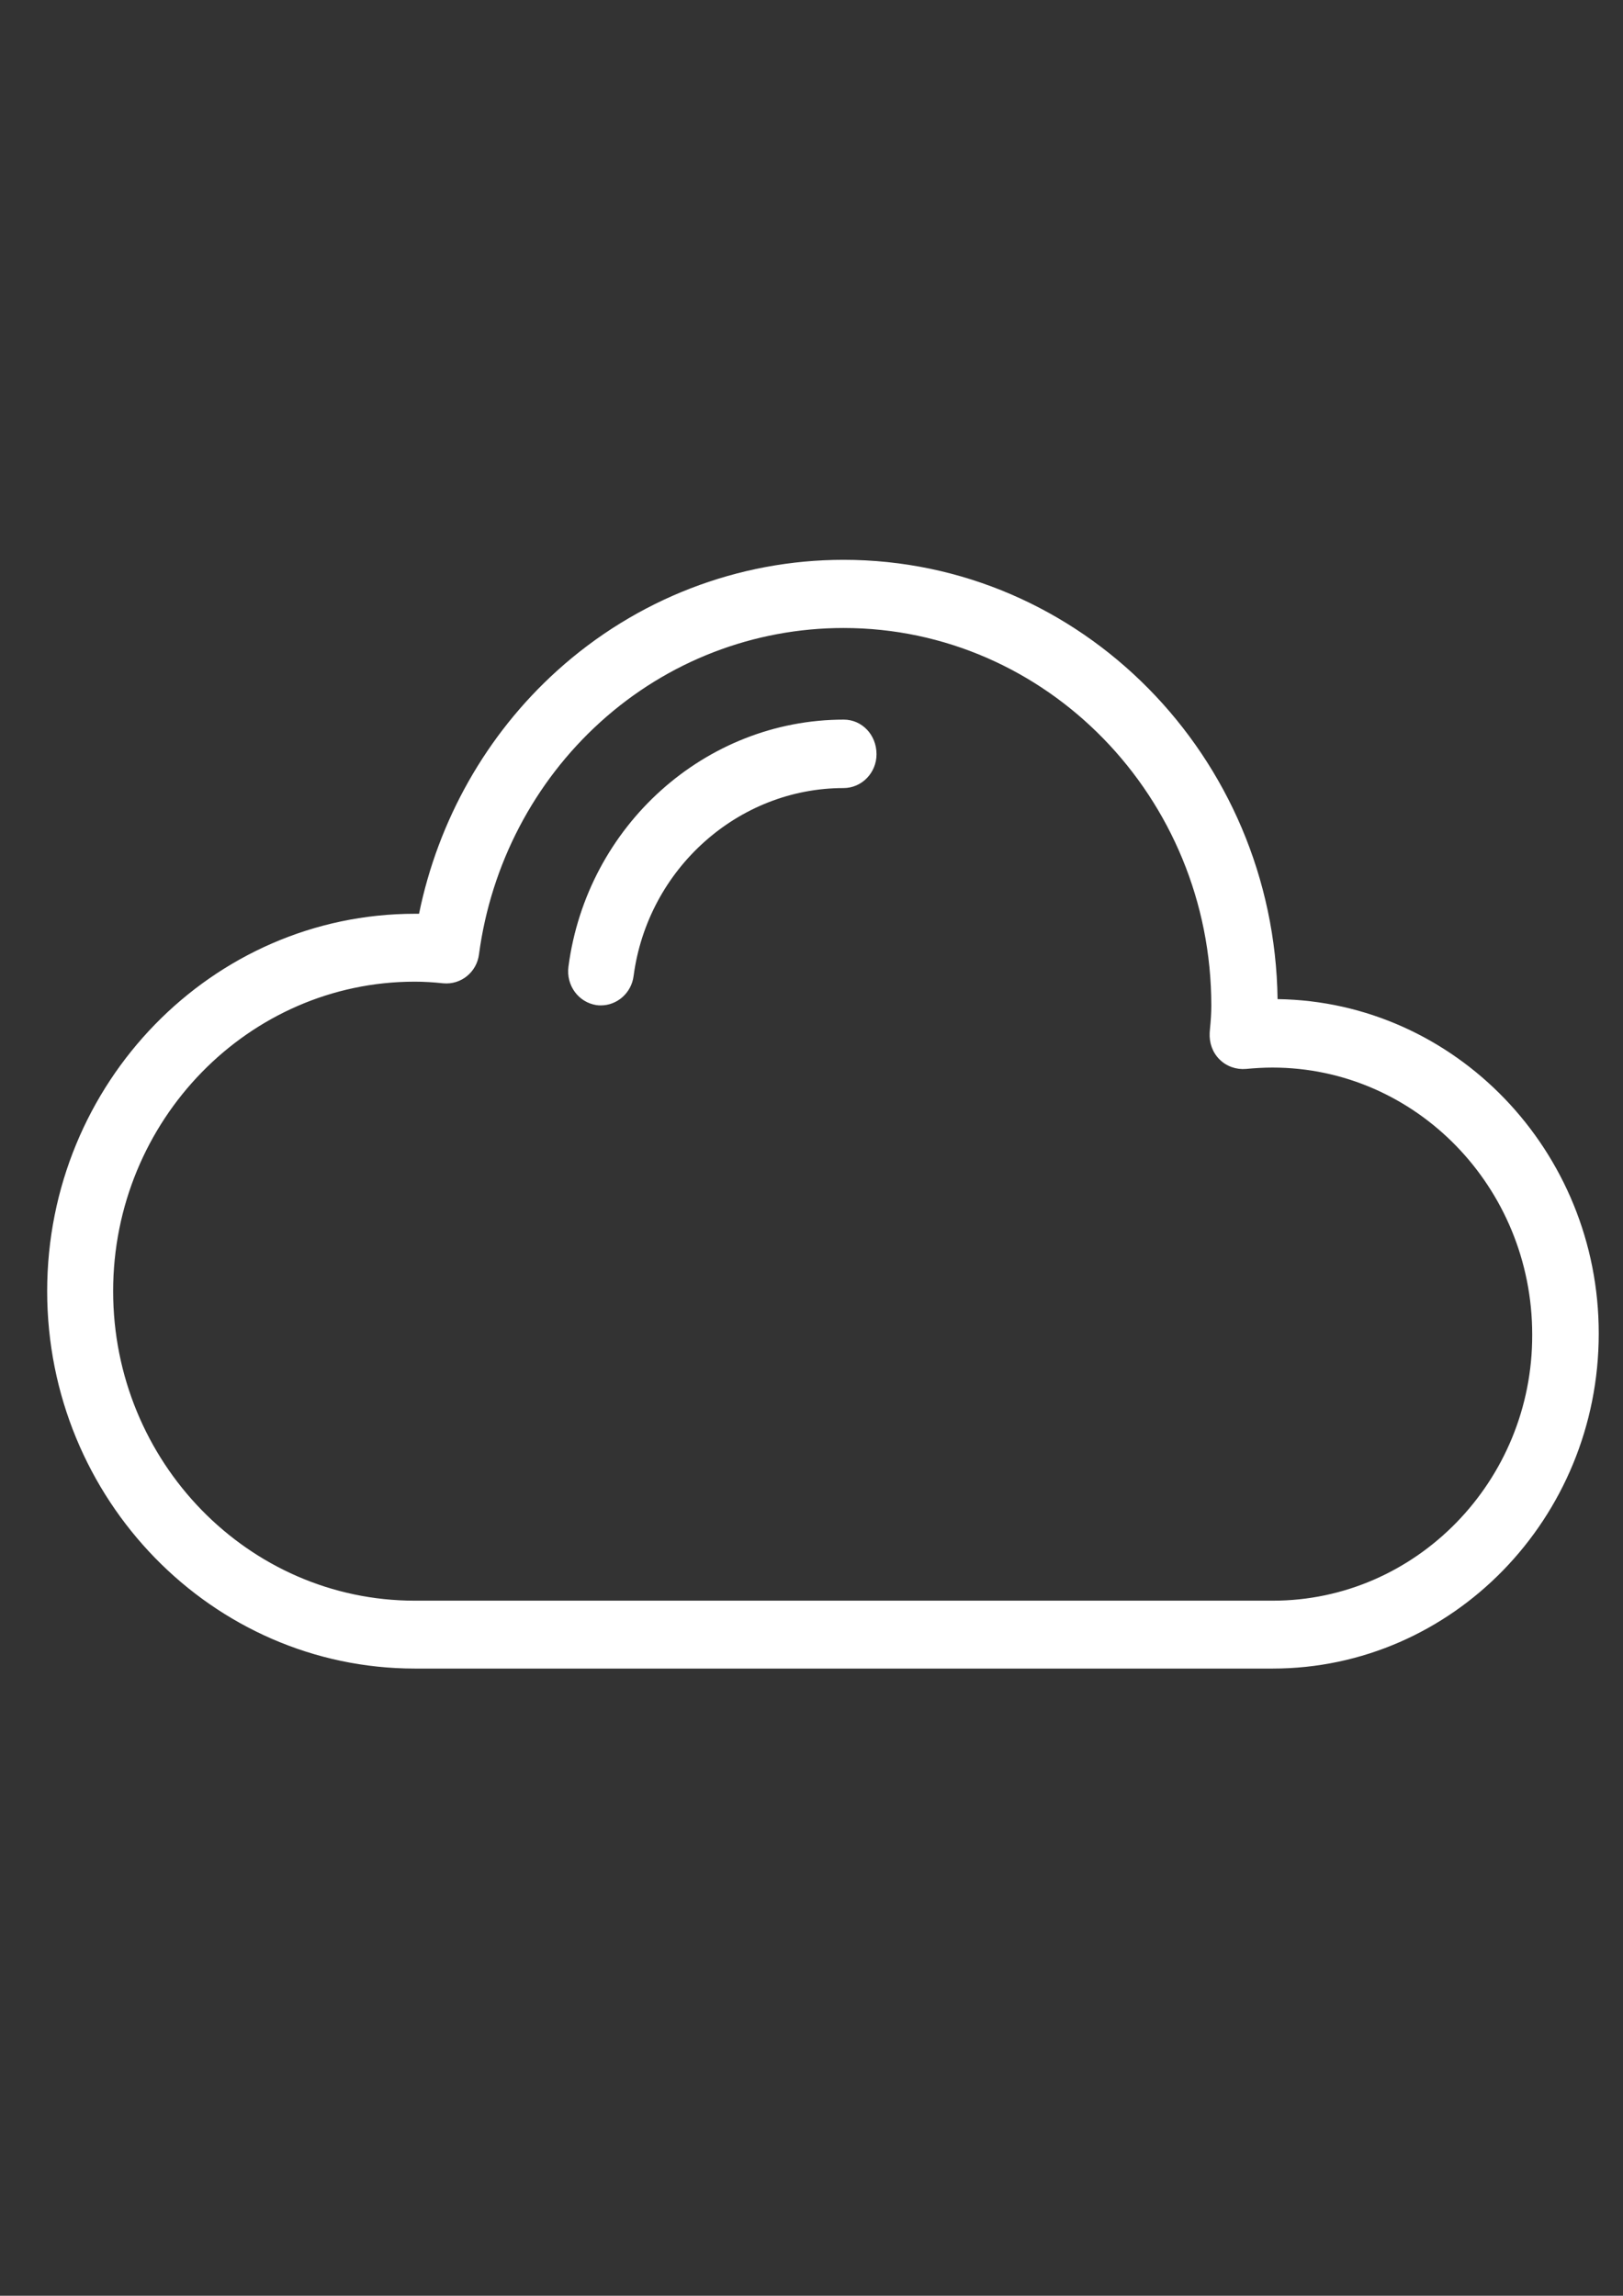<?xml version="1.0" encoding="utf-8"?>
<!-- Generator: Adobe Illustrator 18.1.0, SVG Export Plug-In . SVG Version: 6.00 Build 0)  -->
<svg version="1.1" id="Layer_1" xmlns="http://www.w3.org/2000/svg" xmlns:xlink="http://www.w3.org/1999/xlink" x="0px" y="0px"
	 viewBox="0 0 595.3 841.9" enable-background="new 0 0 595.3 841.9" xml:space="preserve">
<rect x="0" y="0" width="595.3" height="841.9" fill="#333333" stroke="none"/>
<g>
	<g>
		<path fill="#FFFFFF" d="M468.6,366.4c-1.2-89.1-72.2-161.1-159.2-161.1c-38.7,0-76,14.4-105.1,40.7
			c-25.9,23.4-43.6,54.8-50.6,89.1c-0.5,0-1,0-1.5,0c-74.4,0-134.9,62.1-134.9,138.4s60.5,138.4,134.9,138.4h314.6
			c65.9,0,119.6-55.1,119.6-122.8C586.5,422.1,533.7,367.3,468.6,366.4z M466.9,587H152.1c-61,0-110.6-50.9-110.6-113.5
			S91.2,360,152.1,360c3.3,0,6.7,0.2,10.5,0.6c6.5,0.6,12.3-4.1,13.1-10.7c4.4-32.9,20.2-63.1,44.5-85.1
			c24.6-22.3,56.3-34.5,89.2-34.5c74.4,0,134.9,62.1,134.9,138.5c0,2.8-0.2,5.6-0.5,8.6l-0.1,1.3c-0.2,3.7,1,7.2,3.6,9.8
			c2.6,2.6,6.2,3.8,9.7,3.5c3.3-0.3,6.5-0.5,9.7-0.5c52.6,0,95.3,43.9,95.3,97.9C562.2,543.1,519.4,587,466.9,587z M309.5,263.9
			c-50.8,0-94.2,38.9-101,90.6c-0.9,6.9,3.7,13.1,10.3,14.1c0.6,0.1,1.2,0.1,1.6,0.1c5.9,0,11.2-4.5,12-10.8
			c5.2-39.3,38.4-68.9,77-68.9c6.7,0,12.1-5.6,12.1-12.4C321.5,269.4,316.1,263.9,309.5,263.9z"/>
	</g>
</g>
</svg>

